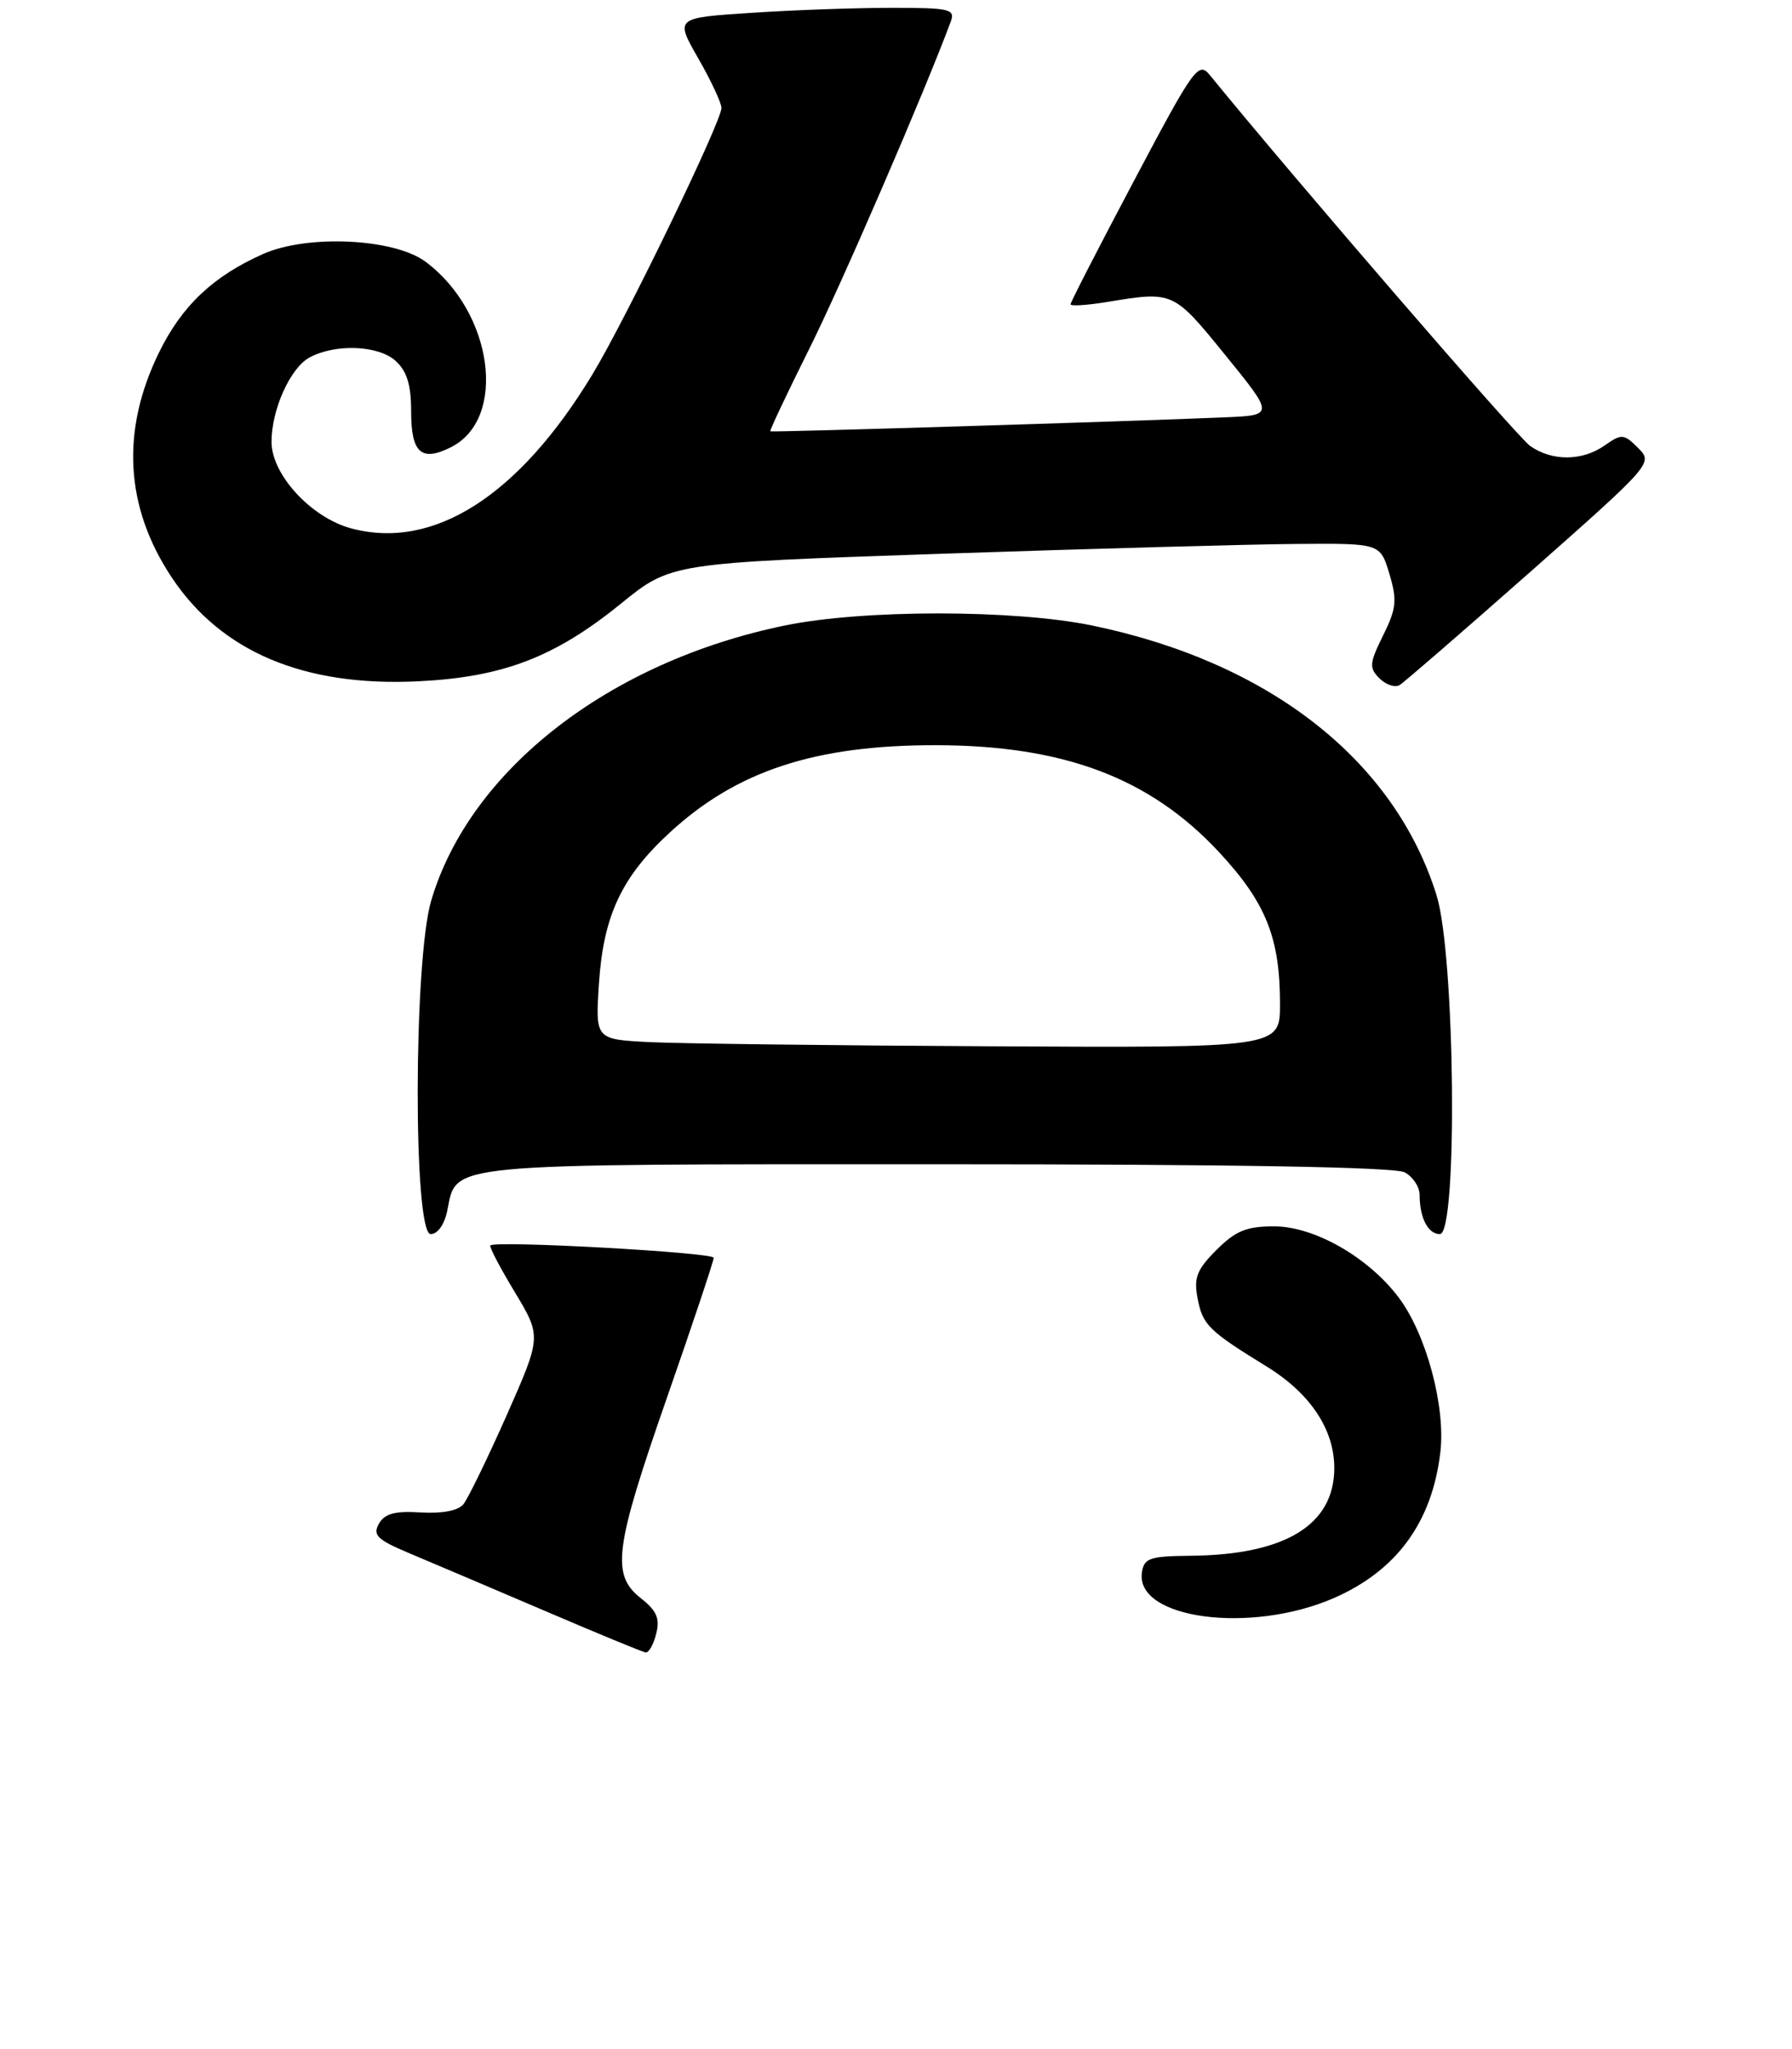 <?xml version="1.0" encoding="UTF-8" standalone="no"?>
<!DOCTYPE svg PUBLIC "-//W3C//DTD SVG 1.1//EN" "http://www.w3.org/Graphics/SVG/1.1/DTD/svg11.dtd" >
<svg xmlns="http://www.w3.org/2000/svg" xmlns:xlink="http://www.w3.org/1999/xlink" version="1.1" viewBox="0 0 231 264">
 <g >
 <path fill="currentColor"
d=" M 84.59 210.48 C 85.09 208.52 84.65 207.51 82.61 205.91 C 78.76 202.88 79.20 199.49 86.00 180.00 C 89.30 170.54 92.00 162.47 92.00 162.05 C 92.00 161.36 63.87 159.80 63.21 160.46 C 63.04 160.62 64.46 163.33 66.36 166.47 C 69.80 172.19 69.80 172.19 65.31 182.35 C 62.83 187.93 60.32 193.09 59.73 193.81 C 59.06 194.63 56.96 195.03 54.23 194.86 C 50.88 194.65 49.58 195.01 48.84 196.32 C 48.02 197.78 48.63 198.37 52.68 200.08 C 55.33 201.19 63.12 204.50 70.00 207.44 C 76.88 210.39 82.83 212.84 83.23 212.90 C 83.63 212.95 84.25 211.87 84.59 210.48 Z  M 171.99 205.87 C 180.06 202.33 184.61 196.10 185.67 187.10 C 186.37 181.21 183.84 171.84 180.28 167.14 C 176.35 161.95 169.41 158.00 164.23 158.00 C 160.68 158.00 159.27 158.58 156.81 161.04 C 154.27 163.58 153.87 164.61 154.38 167.29 C 155.03 170.70 155.79 171.45 163.25 176.04 C 168.89 179.50 171.99 184.14 172.00 189.12 C 172.00 196.46 165.70 200.32 153.50 200.44 C 148.20 200.49 147.47 200.74 147.20 202.59 C 146.34 208.59 161.26 210.57 171.99 205.87 Z  M 57.66 155.96 C 58.89 149.80 56.78 150.00 120.79 150.00 C 159.09 150.00 179.80 150.36 181.07 151.04 C 182.13 151.60 183.00 152.92 183.00 153.95 C 183.00 156.90 184.08 159.00 185.61 159.00 C 187.93 159.00 187.58 123.03 185.18 115.34 C 179.74 97.93 163.61 85.31 140.79 80.59 C 130.74 78.52 111.30 78.51 101.21 80.58 C 78.55 85.23 60.59 99.17 55.59 116.01 C 53.30 123.71 53.25 159.00 55.52 159.00 C 56.42 159.00 57.30 157.75 57.66 155.96 Z  M 197.31 73.64 C 213.01 59.76 213.10 59.66 211.16 57.71 C 209.32 55.88 209.04 55.86 206.87 57.38 C 203.96 59.42 200.09 59.45 197.25 57.46 C 195.58 56.29 167.02 23.24 155.95 9.67 C 154.49 7.88 153.91 8.68 146.20 23.25 C 141.69 31.76 138.00 38.94 138.00 39.20 C 138.00 39.47 140.14 39.33 142.75 38.90 C 151.25 37.50 151.25 37.51 157.95 45.75 C 164.25 53.50 164.25 53.50 157.87 53.77 C 145.47 54.30 99.50 55.71 99.30 55.57 C 99.18 55.49 101.44 50.72 104.31 44.96 C 108.49 36.60 119.21 11.81 122.57 2.75 C 123.15 1.17 122.40 1.00 114.86 1.01 C 110.26 1.01 102.12 1.30 96.76 1.66 C 87.02 2.30 87.02 2.30 90.01 7.52 C 91.66 10.39 93.00 13.27 93.00 13.91 C 93.00 15.68 80.66 41.16 76.36 48.25 C 66.88 63.91 55.86 70.93 45.25 68.07 C 40.10 66.68 35.00 61.14 35.00 56.93 C 35.00 52.76 37.43 47.38 39.91 46.05 C 43.26 44.26 48.77 44.48 50.99 46.49 C 52.46 47.83 53.00 49.57 53.00 53.05 C 53.00 58.35 54.31 59.53 58.11 57.63 C 65.45 53.97 63.57 40.18 54.84 33.71 C 50.78 30.71 39.64 30.18 33.92 32.72 C 27.47 35.59 23.44 39.39 20.49 45.43 C 15.57 55.49 16.11 65.30 22.10 74.34 C 28.47 83.96 39.15 88.48 53.84 87.78 C 64.79 87.26 71.52 84.69 80.04 77.77 C 86.50 72.53 86.50 72.53 121.50 71.34 C 140.75 70.69 161.32 70.12 167.21 70.08 C 177.92 70.00 177.92 70.00 179.10 73.93 C 180.12 77.34 180.01 78.39 178.29 81.87 C 176.52 85.45 176.47 86.04 177.82 87.40 C 178.66 88.23 179.82 88.62 180.42 88.26 C 181.01 87.90 188.61 81.32 197.31 73.64 Z  M 83.62 134.26 C 76.74 133.90 76.74 133.90 77.21 126.70 C 77.78 117.99 80.13 112.97 86.32 107.28 C 94.95 99.31 105.08 95.99 120.64 96.01 C 137.18 96.03 148.31 100.25 157.22 109.87 C 163.20 116.33 165.00 120.84 165.00 129.37 C 165.00 135.00 165.00 135.00 127.75 134.80 C 107.26 134.70 87.40 134.45 83.62 134.26 Z "/>
</g>
</svg>
